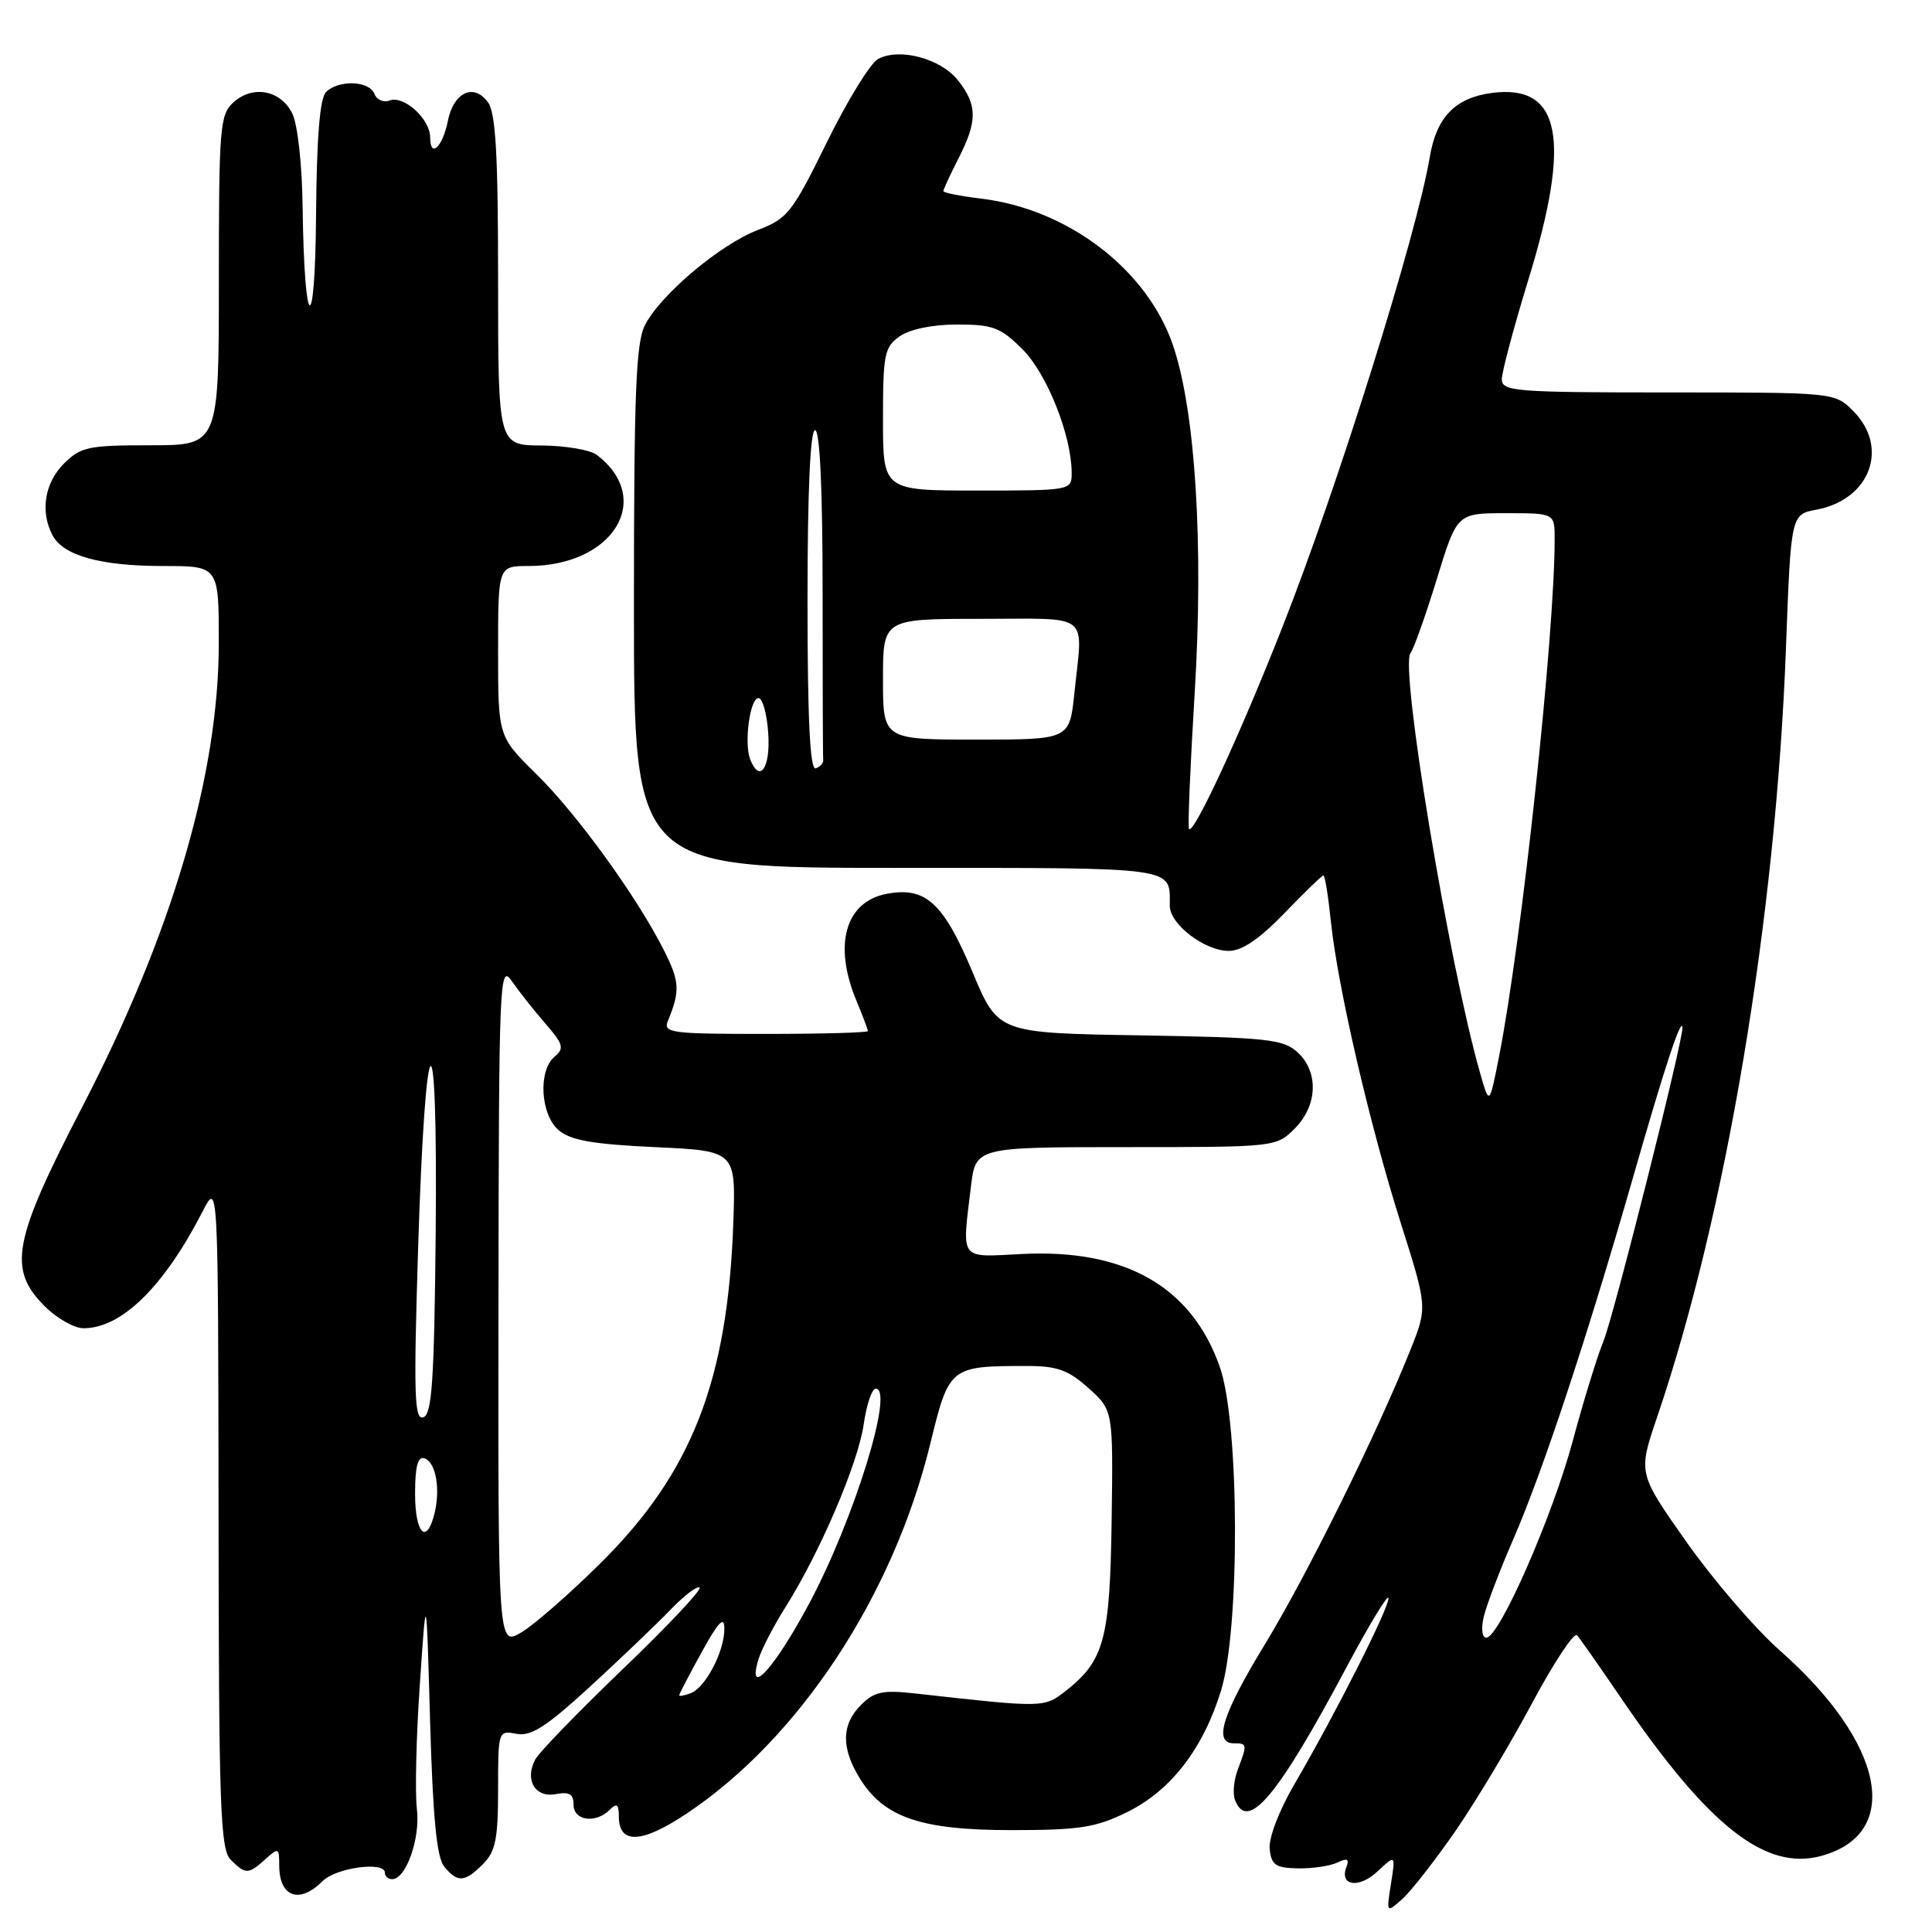 <?xml version="1.0" encoding="UTF-8" standalone="no"?>
<!DOCTYPE svg PUBLIC "-//W3C//DTD SVG 1.1//EN" "http://www.w3.org/Graphics/SVG/1.1/DTD/svg11.dtd" >
<svg xmlns="http://www.w3.org/2000/svg" xmlns:xlink="http://www.w3.org/1999/xlink" version="1.1" viewBox="0 0 256 256">
 <g >
 <path fill="currentColor"
d=" M 192.84 242.64 C 195.55 238.71 200.13 231.08 203.01 225.68 C 205.90 220.28 208.58 216.23 208.97 216.68 C 209.37 217.13 211.99 220.88 214.80 225.00 C 226.37 241.99 233.95 247.96 241.36 245.91 C 252.14 242.94 249.71 230.93 235.85 218.71 C 232.60 215.85 227.04 209.38 223.49 204.35 C 217.05 195.21 217.05 195.21 219.55 187.85 C 228.73 160.91 235.32 121.57 236.65 85.83 C 237.31 68.16 237.31 68.16 240.71 67.53 C 247.82 66.19 250.37 59.28 245.55 54.45 C 243.09 52.00 243.09 52.00 221.05 52.00 C 200.72 52.00 199.00 51.86 199.00 50.25 C 199.00 49.29 200.58 43.38 202.50 37.12 C 208.26 18.40 206.83 11.09 197.64 12.32 C 192.81 12.97 190.33 15.54 189.45 20.82 C 187.74 31.06 177.24 64.56 169.90 83.16 C 164.28 97.42 158.20 110.56 157.55 109.85 C 157.37 109.66 157.71 101.48 158.31 91.68 C 159.50 72.07 158.39 54.44 155.43 45.76 C 152.00 35.70 141.49 27.67 129.94 26.31 C 127.22 25.98 125.00 25.54 125.00 25.32 C 125.00 25.10 125.90 23.16 127.00 21.00 C 129.53 16.05 129.52 13.93 126.96 10.67 C 124.67 7.76 119.20 6.29 116.36 7.81 C 115.33 8.36 112.28 13.32 109.57 18.84 C 104.98 28.18 104.36 28.97 100.41 30.48 C 95.44 32.38 87.56 39.01 85.47 43.06 C 84.26 45.40 84.00 52.05 84.00 80.45 C 84.00 115.00 84.00 115.00 118.89 115.00 C 156.44 115.00 155.00 114.80 155.00 120.01 C 155.00 122.46 159.62 126.00 162.82 126.00 C 164.57 126.00 166.88 124.43 170.19 121.00 C 172.84 118.25 175.17 116.00 175.36 116.00 C 175.56 116.00 176.00 118.75 176.35 122.11 C 177.26 130.81 181.49 149.07 185.62 162.09 C 189.14 173.22 189.14 173.22 186.89 178.86 C 182.44 189.99 173.21 208.67 167.66 217.79 C 161.95 227.15 160.74 231.00 163.50 231.00 C 165.27 231.00 165.29 231.11 164.03 234.43 C 163.49 235.83 163.32 237.66 163.64 238.49 C 165.30 242.82 169.26 238.12 178.43 220.90 C 181.48 215.18 183.98 211.07 183.98 211.77 C 184.00 213.17 176.96 227.09 171.47 236.50 C 169.46 239.95 168.09 243.56 168.24 245.00 C 168.46 247.13 169.02 247.51 172.00 247.57 C 173.93 247.60 176.28 247.25 177.23 246.79 C 178.51 246.17 178.82 246.32 178.41 247.38 C 177.44 249.90 180.08 250.28 182.53 247.97 C 184.92 245.73 184.92 245.73 184.31 249.61 C 183.70 253.50 183.70 253.50 185.80 251.64 C 186.96 250.61 190.12 246.56 192.84 242.64 Z  M 42.76 249.25 C 44.55 247.46 51.00 246.60 51.00 248.14 C 51.00 248.61 51.44 249.00 51.97 249.00 C 53.81 249.00 55.72 243.55 55.24 239.69 C 54.98 237.59 55.15 230.17 55.63 223.19 C 56.49 210.50 56.49 210.50 56.99 228.10 C 57.36 240.93 57.87 246.14 58.87 247.35 C 60.65 249.49 61.57 249.43 64.00 247.00 C 65.66 245.34 66.00 243.67 66.00 237.14 C 66.00 229.35 66.02 229.28 68.43 229.74 C 70.36 230.11 72.38 228.81 78.18 223.49 C 82.21 219.79 87.00 215.21 88.84 213.30 C 90.67 211.40 92.41 210.08 92.70 210.37 C 92.99 210.66 88.42 215.51 82.54 221.15 C 76.66 226.79 71.44 232.18 70.93 233.13 C 69.48 235.84 70.91 238.25 73.64 237.73 C 75.44 237.39 76.00 237.72 76.00 239.14 C 76.00 241.26 78.93 241.67 80.80 239.80 C 81.73 238.87 82.00 239.07 82.00 240.69 C 82.00 244.39 84.99 244.29 90.88 240.38 C 105.85 230.44 118.34 211.51 123.28 191.25 C 125.77 181.08 125.86 181.00 136.11 181.00 C 140.07 181.00 141.57 181.54 144.23 183.93 C 147.50 186.86 147.50 186.86 147.30 201.39 C 147.08 217.19 146.32 220.02 141.27 224.01 C 138.35 226.31 138.40 226.31 121.34 224.40 C 116.97 223.91 115.86 224.14 114.09 225.91 C 111.50 228.50 111.44 231.57 113.89 235.58 C 117.08 240.81 121.98 242.50 134.00 242.50 C 143.04 242.50 145.17 242.17 149.34 240.12 C 155.13 237.27 159.39 231.77 161.78 224.06 C 164.33 215.84 164.24 188.63 161.65 181.18 C 157.93 170.51 149.13 165.47 135.42 166.16 C 127.02 166.59 127.46 167.16 128.65 157.25 C 129.28 152.00 129.28 152.00 149.18 152.00 C 168.99 152.00 169.10 151.99 171.55 149.55 C 174.61 146.48 174.76 142.00 171.90 139.40 C 170.02 137.70 167.82 137.47 151.03 137.19 C 132.25 136.88 132.25 136.88 128.88 128.84 C 125.01 119.62 122.66 117.47 117.52 118.43 C 112.00 119.47 110.38 125.19 113.50 132.65 C 114.33 134.63 115.00 136.41 115.00 136.62 C 115.00 136.83 108.88 137.00 101.39 137.00 C 88.83 137.00 87.84 136.87 88.51 135.25 C 90.14 131.28 90.07 130.05 87.95 125.87 C 84.35 118.75 76.45 107.86 71.04 102.54 C 66.00 97.58 66.00 97.58 66.00 86.29 C 66.00 75.00 66.00 75.00 70.03 75.00 C 81.25 75.00 86.71 66.13 79.09 60.28 C 78.21 59.61 74.91 59.05 71.75 59.03 C 66.00 59.00 66.00 59.00 66.00 37.19 C 66.00 20.42 65.69 14.95 64.64 13.53 C 62.78 10.98 60.10 12.23 59.35 16.00 C 58.65 19.49 57.00 21.05 57.00 18.21 C 57.00 15.77 53.51 12.59 51.62 13.32 C 50.82 13.62 49.92 13.23 49.61 12.44 C 48.94 10.69 44.86 10.54 43.20 12.20 C 42.38 13.02 41.96 18.22 41.88 28.45 C 41.75 44.99 40.33 44.23 40.10 27.50 C 40.03 21.72 39.44 16.45 38.71 15.00 C 37.16 11.92 33.48 11.25 30.92 13.57 C 29.14 15.18 29.00 16.89 29.00 37.15 C 29.00 59.00 29.00 59.00 19.95 59.00 C 11.68 59.00 10.70 59.21 8.45 61.45 C 5.90 64.01 5.30 67.83 6.98 70.96 C 8.42 73.64 13.34 75.00 21.65 75.00 C 29.00 75.00 29.00 75.00 28.99 85.25 C 28.98 102.71 22.79 123.72 10.88 146.71 C 1.70 164.44 1.00 168.15 5.92 173.08 C 7.53 174.68 9.84 176.00 11.06 176.00 C 16.12 176.00 21.71 170.51 26.86 160.50 C 28.91 156.50 28.91 156.50 28.96 200.68 C 28.99 239.47 29.19 245.05 30.57 246.43 C 32.54 248.39 32.91 248.39 35.17 246.35 C 36.90 244.78 37.00 244.83 37.00 247.18 C 37.00 251.38 39.66 252.34 42.76 249.25 Z  M 196.60 214.25 C 196.95 212.74 198.71 208.12 200.50 204.00 C 204.40 195.05 210.30 177.23 216.39 156.00 C 220.56 141.44 222.79 134.68 222.94 136.12 C 223.09 137.62 213.78 174.59 212.45 177.76 C 211.65 179.69 209.83 185.60 208.41 190.89 C 205.72 200.92 198.66 217.00 196.95 217.00 C 196.38 217.00 196.23 215.83 196.60 214.25 Z  M 196.11 142.14 C 191.97 127.65 185.47 88.41 186.89 86.56 C 187.33 85.98 188.90 81.56 190.38 76.75 C 193.06 68.00 193.06 68.00 199.53 68.00 C 206.00 68.00 206.00 68.00 206.00 71.42 C 206.00 84.16 201.66 124.56 198.63 140.00 C 197.35 146.50 197.35 146.50 196.11 142.14 Z  M 99.40 100.60 C 98.57 98.43 99.38 92.50 100.50 92.50 C 101.05 92.50 101.64 94.64 101.80 97.25 C 102.10 101.81 100.64 103.83 99.40 100.60 Z  M 107.00 79.58 C 107.00 65.19 107.36 57.00 108.00 57.00 C 108.64 57.00 109.00 64.83 109.00 78.50 C 109.00 90.33 109.03 100.33 109.08 100.72 C 109.12 101.12 108.67 101.61 108.08 101.81 C 107.33 102.06 107.00 95.24 107.00 79.58 Z  M 117.00 90.00 C 117.00 82.00 117.00 82.00 130.00 82.00 C 144.75 82.00 143.49 80.99 142.36 91.85 C 141.72 98.00 141.72 98.00 129.36 98.00 C 117.00 98.00 117.00 98.00 117.00 90.00 Z  M 117.00 55.56 C 117.00 46.93 117.19 45.98 119.22 44.56 C 120.57 43.62 123.57 43.00 126.82 43.00 C 131.57 43.00 132.58 43.38 135.50 46.30 C 138.75 49.55 142.00 57.74 142.00 62.68 C 142.00 64.98 141.91 65.00 129.50 65.00 C 117.00 65.00 117.00 65.00 117.00 55.56 Z  M 90.00 224.63 C 90.00 224.46 91.34 221.89 92.98 218.91 C 95.21 214.86 95.97 214.08 95.98 215.80 C 96.01 218.78 93.50 223.59 91.54 224.35 C 90.69 224.67 90.00 224.80 90.00 224.63 Z  M 100.50 219.87 C 100.89 218.57 102.50 215.46 104.07 212.97 C 108.64 205.73 113.70 193.90 114.44 188.75 C 114.82 186.14 115.53 184.00 116.04 184.00 C 118.53 184.00 113.19 201.27 107.25 212.42 C 102.67 221.01 98.91 225.17 100.50 219.87 Z  M 66.05 172.81 C 66.10 129.88 66.19 127.63 67.80 129.98 C 68.74 131.34 70.74 133.87 72.25 135.61 C 74.64 138.35 74.80 138.92 73.50 140.00 C 71.28 141.84 71.60 147.68 74.03 149.76 C 75.58 151.09 78.55 151.62 86.78 152.00 C 97.50 152.50 97.50 152.50 97.17 162.00 C 96.43 182.95 91.67 195.16 79.56 207.14 C 75.48 211.19 70.75 215.31 69.07 216.31 C 66.00 218.11 66.00 218.11 66.05 172.81 Z  M 55.00 197.92 C 55.00 194.30 55.36 192.95 56.25 193.24 C 57.75 193.74 58.39 197.31 57.56 200.60 C 56.51 204.78 55.00 203.19 55.00 197.92 Z  M 55.40 165.44 C 56.38 134.27 58.02 132.84 57.73 163.42 C 57.54 182.93 57.24 187.42 56.09 187.80 C 54.90 188.20 54.80 184.84 55.40 165.44 Z "/>
</g>
</svg>